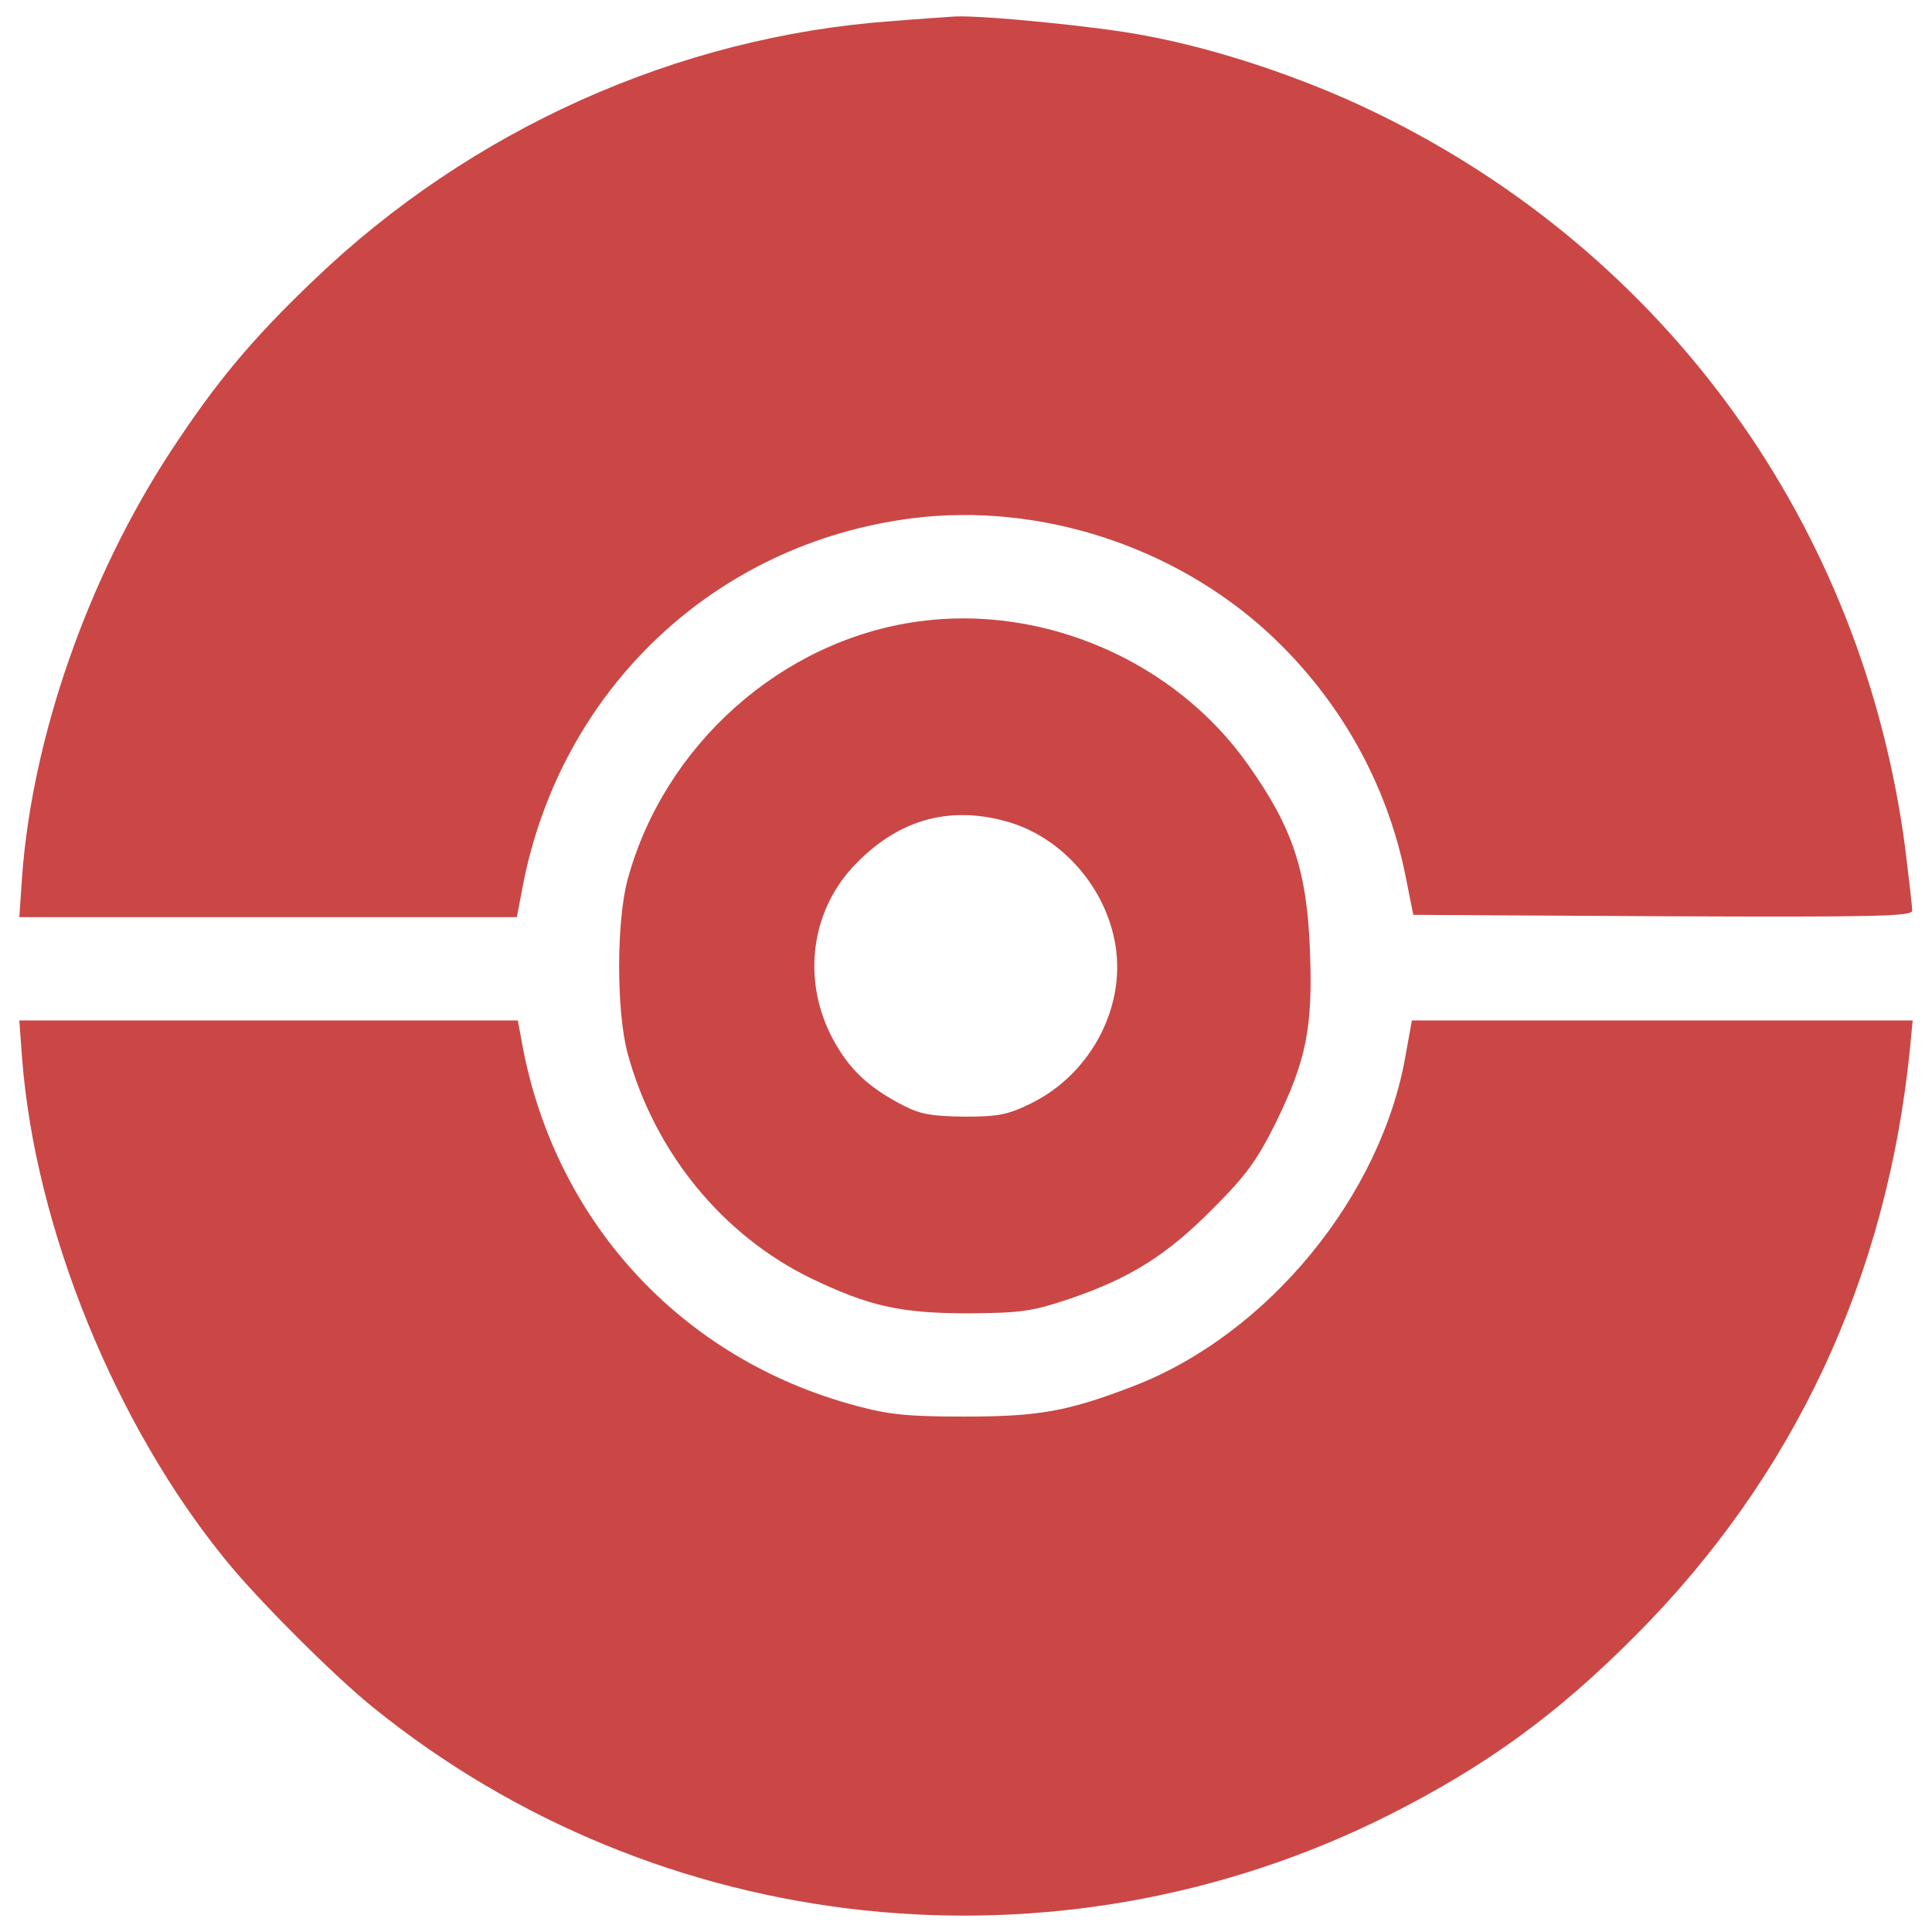 <?xml version="1.0" encoding="UTF-8"?>
<svg xmlns="http://www.w3.org/2000/svg" xmlns:xlink="http://www.w3.org/1999/xlink" width="375pt" height="375pt" viewBox="0 0 375 375" version="1.2">
<g id="surface1">
<path style=" stroke:none;fill-rule:nonzero;fill:rgb(79.219%,27.84%,27.06%);fill-opacity:1;" d="M 172.922 4.113 C 131.473 7.121 91.297 25.16 60.781 54.492 C 48.754 65.969 41.742 74.441 32.992 87.832 C 17.051 112.25 6.301 143.039 4.297 170.008 L 3.75 178.023 L 100.32 178.023 L 101.41 172.285 C 108.699 133.84 138.762 105.418 177.117 100.59 C 201.711 97.492 227.859 105.965 246.262 122.91 C 259.926 135.574 269.129 151.879 272.77 169.828 L 274.32 177.57 L 322.785 177.844 C 364.691 178.027 371.16 177.844 371.16 176.754 C 371.16 176.023 370.523 170.559 369.797 164.637 C 361.594 102.047 323.512 49.207 266.852 21.789 C 253.184 15.141 236.059 9.398 221.938 6.848 C 212.918 5.113 190.598 2.93 185.312 3.203 C 184.039 3.293 178.48 3.656 172.922 4.113 Z M 172.922 4.113 "/>
<path style=" stroke:none;fill-rule:nonzero;fill:rgb(79.219%,27.84%,27.06%);fill-opacity:1;" d="M 178.207 120.629 C 151.699 124.273 128.922 144.59 121.816 170.738 C 119.629 178.844 119.629 196.336 121.816 204.445 C 127.008 223.578 140.215 239.793 157.527 248.176 C 168.73 253.547 174.836 254.918 188.043 254.918 C 198.336 254.828 200.25 254.555 207.629 252.094 C 219.383 248.086 226.488 243.621 235.414 234.605 C 241.883 228.137 243.977 225.223 247.531 218.113 C 253.547 205.91 254.82 199.441 254.273 184.863 C 253.727 169.012 250.902 160.633 242.246 148.426 C 228.043 128.285 202.531 117.258 178.207 120.629 Z M 195.332 159.438 C 205.629 162.262 214.102 171.555 216.289 182.305 C 218.93 194.785 212.008 208.359 200.074 214.191 C 195.609 216.379 193.789 216.742 187.137 216.742 C 180.852 216.652 178.664 216.289 175.293 214.555 C 168.461 211.004 164.816 207.539 161.629 201.617 C 155.707 190.504 157.258 177.207 165.547 168.277 C 173.926 159.258 183.949 156.25 195.332 159.438 Z M 195.332 159.438 "/>
<path style=" stroke:none;fill-rule:nonzero;fill:rgb(79.219%,27.84%,27.06%);fill-opacity:1;" d="M 4.297 205.539 C 6.848 238.336 22.336 276.508 43.836 302.836 C 50.031 310.488 64.699 325.156 72.352 331.352 C 127.922 376.352 205.359 384.551 269.578 352.301 C 288.344 342.828 302.105 332.895 317.406 317.5 C 348.199 286.621 366.234 248.082 370.703 203.719 L 371.25 198.07 L 274.047 198.07 L 272.859 204.629 C 268.215 232.051 246.078 259.016 220.023 269.035 C 207.27 273.957 201.617 274.957 187.137 274.957 C 176.297 274.957 172.559 274.594 166.18 272.859 C 131.93 263.75 107.148 236.512 101.137 201.438 L 100.5 198.066 L 3.75 198.066 Z M 4.297 205.539 "/>
</g>
</svg>
